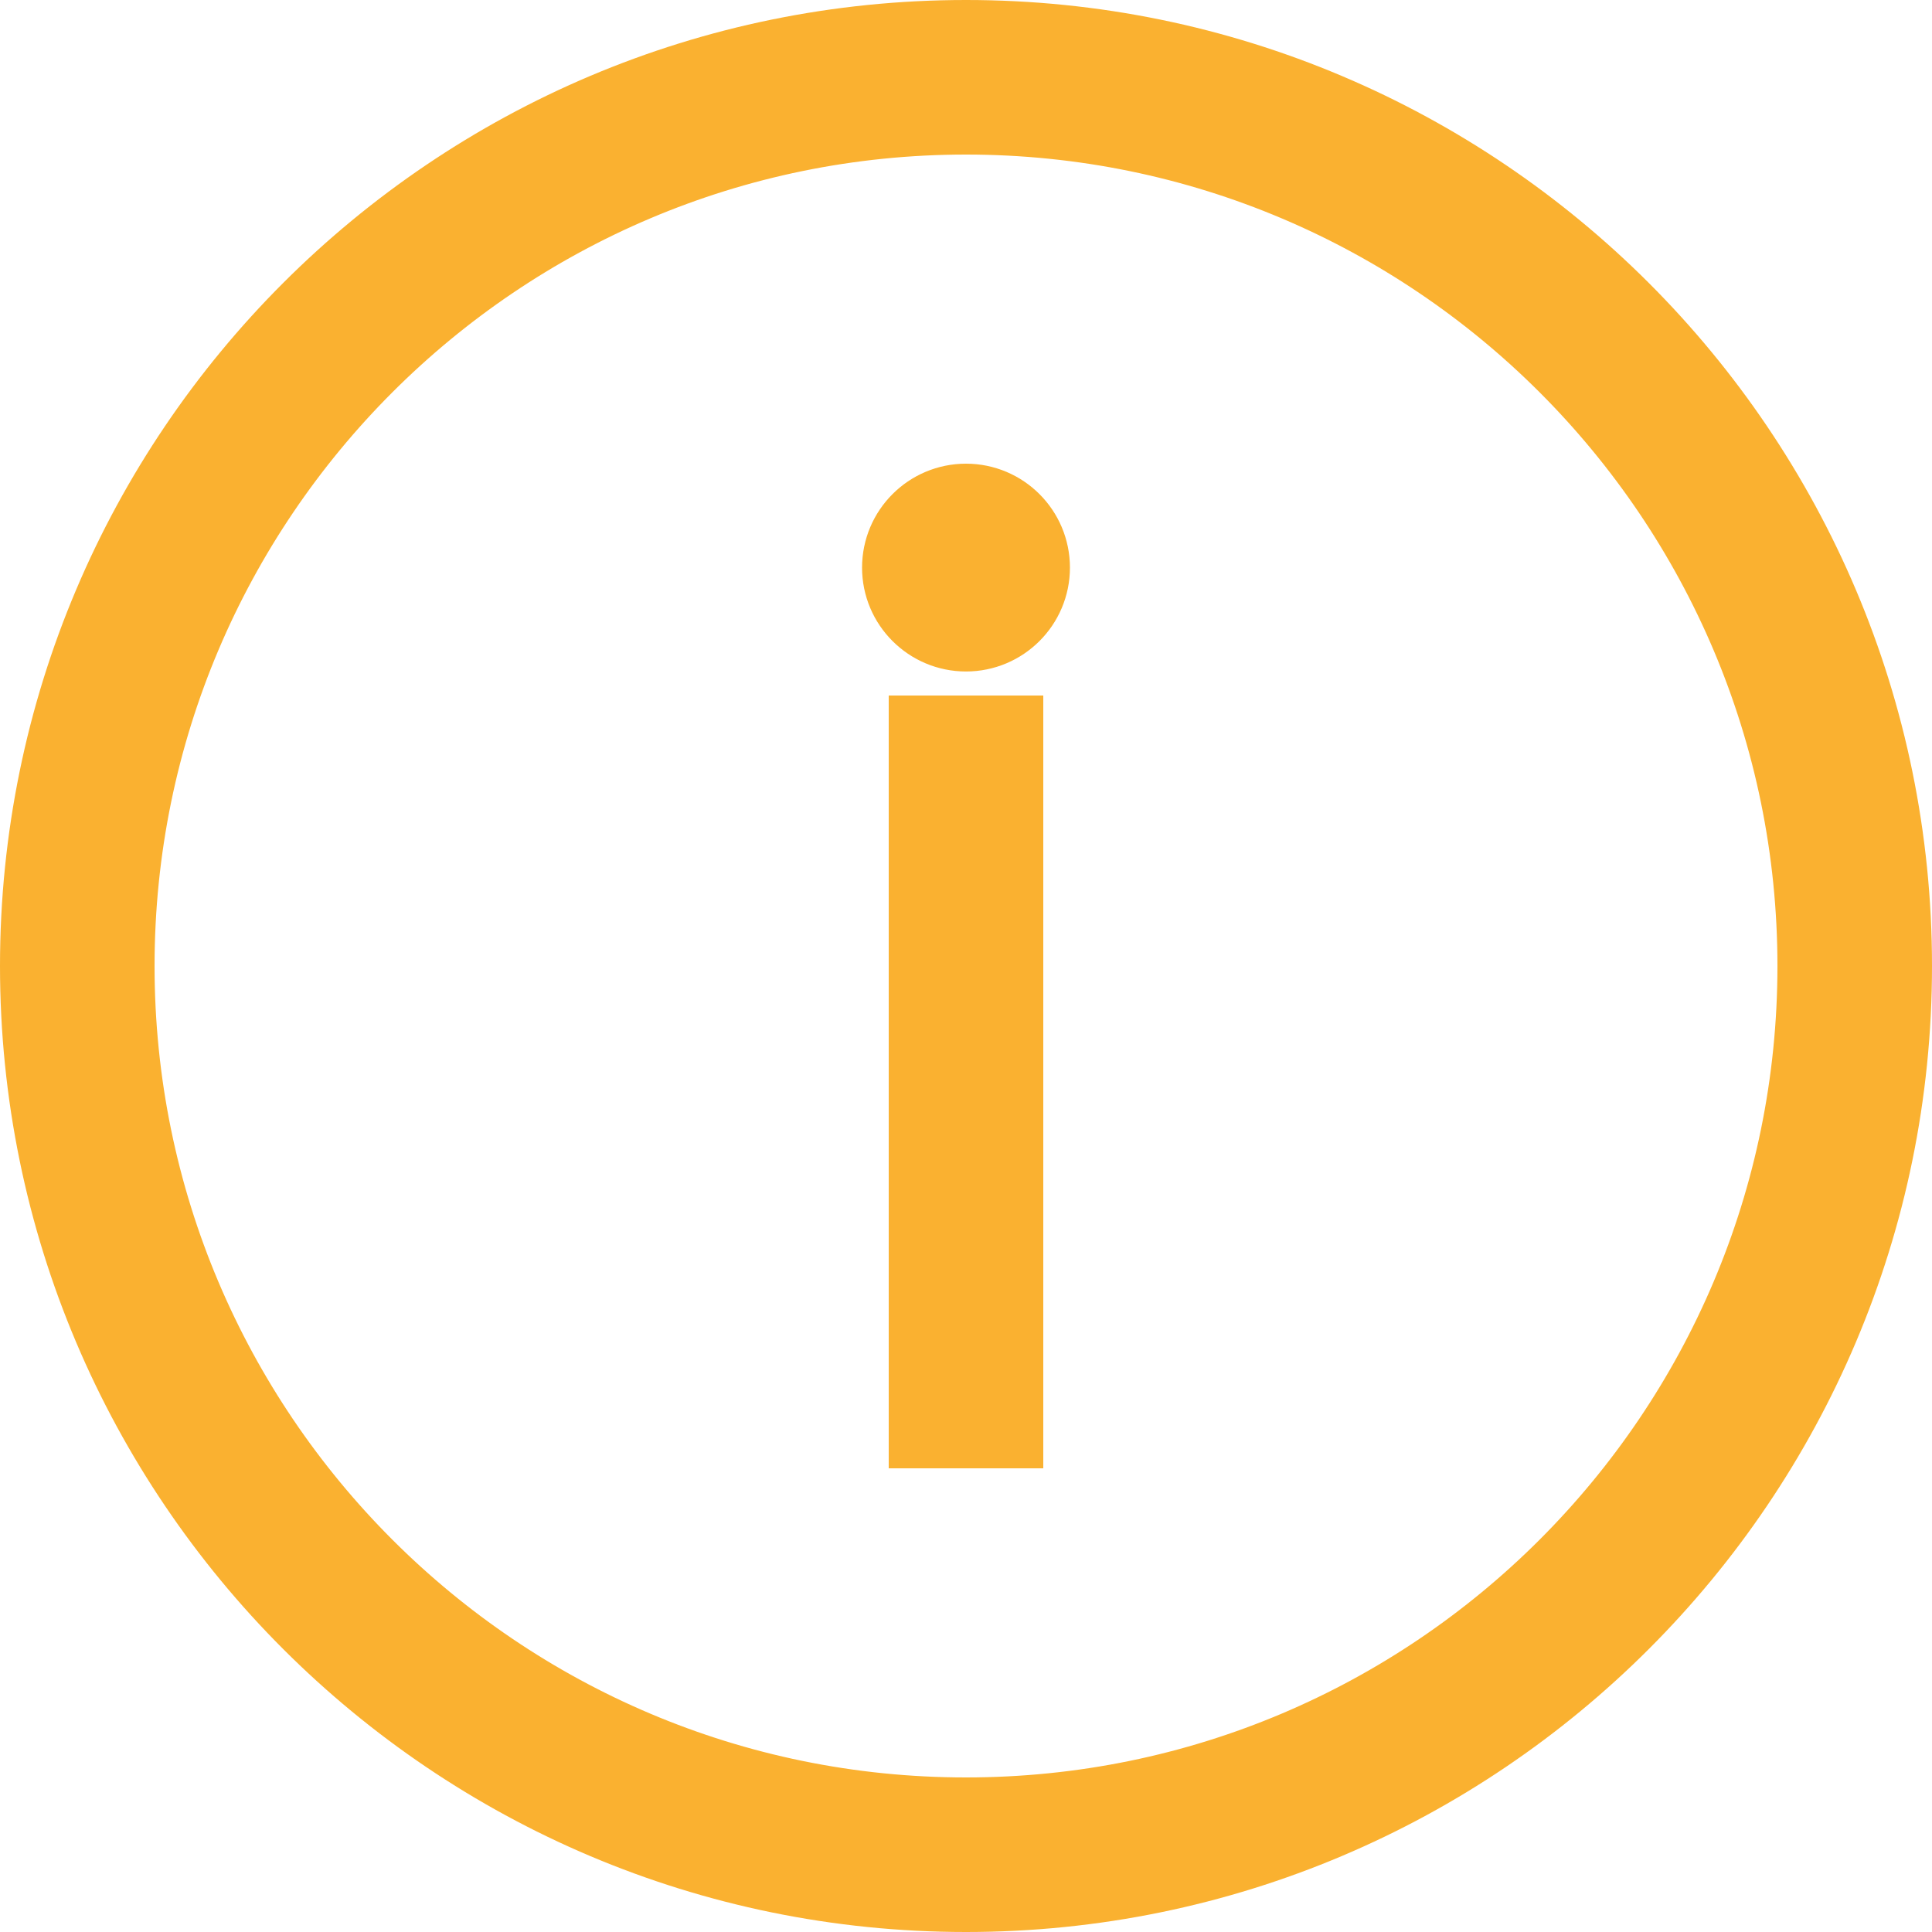<svg clip-rule="evenodd" fill="#fab130" fill-rule="evenodd" stroke="#fab130" version="1.1" viewBox="0 0 25 25" xmlns="http://www.w3.org/2000/svg">
 <path d="m12.5 0.5c6.623 0 12 5.377 12 12s-5.377 12-12 12-12-5.377-12-12 5.377-12 12-12zm0 1c6.071 0 11 4.929 11 11s-4.929 11-11 11-11-4.929-11-11 4.929-11 11-11zm0.5 17h-1v-9h1zm-0.5-12c0.466 0 0.845 0.378 0.845 0.845 0 0.466-0.379 0.844-0.845 0.844s-0.845-0.378-0.845-0.844c0-0.467 0.379-0.845 0.845-0.845z"/>
</svg>
